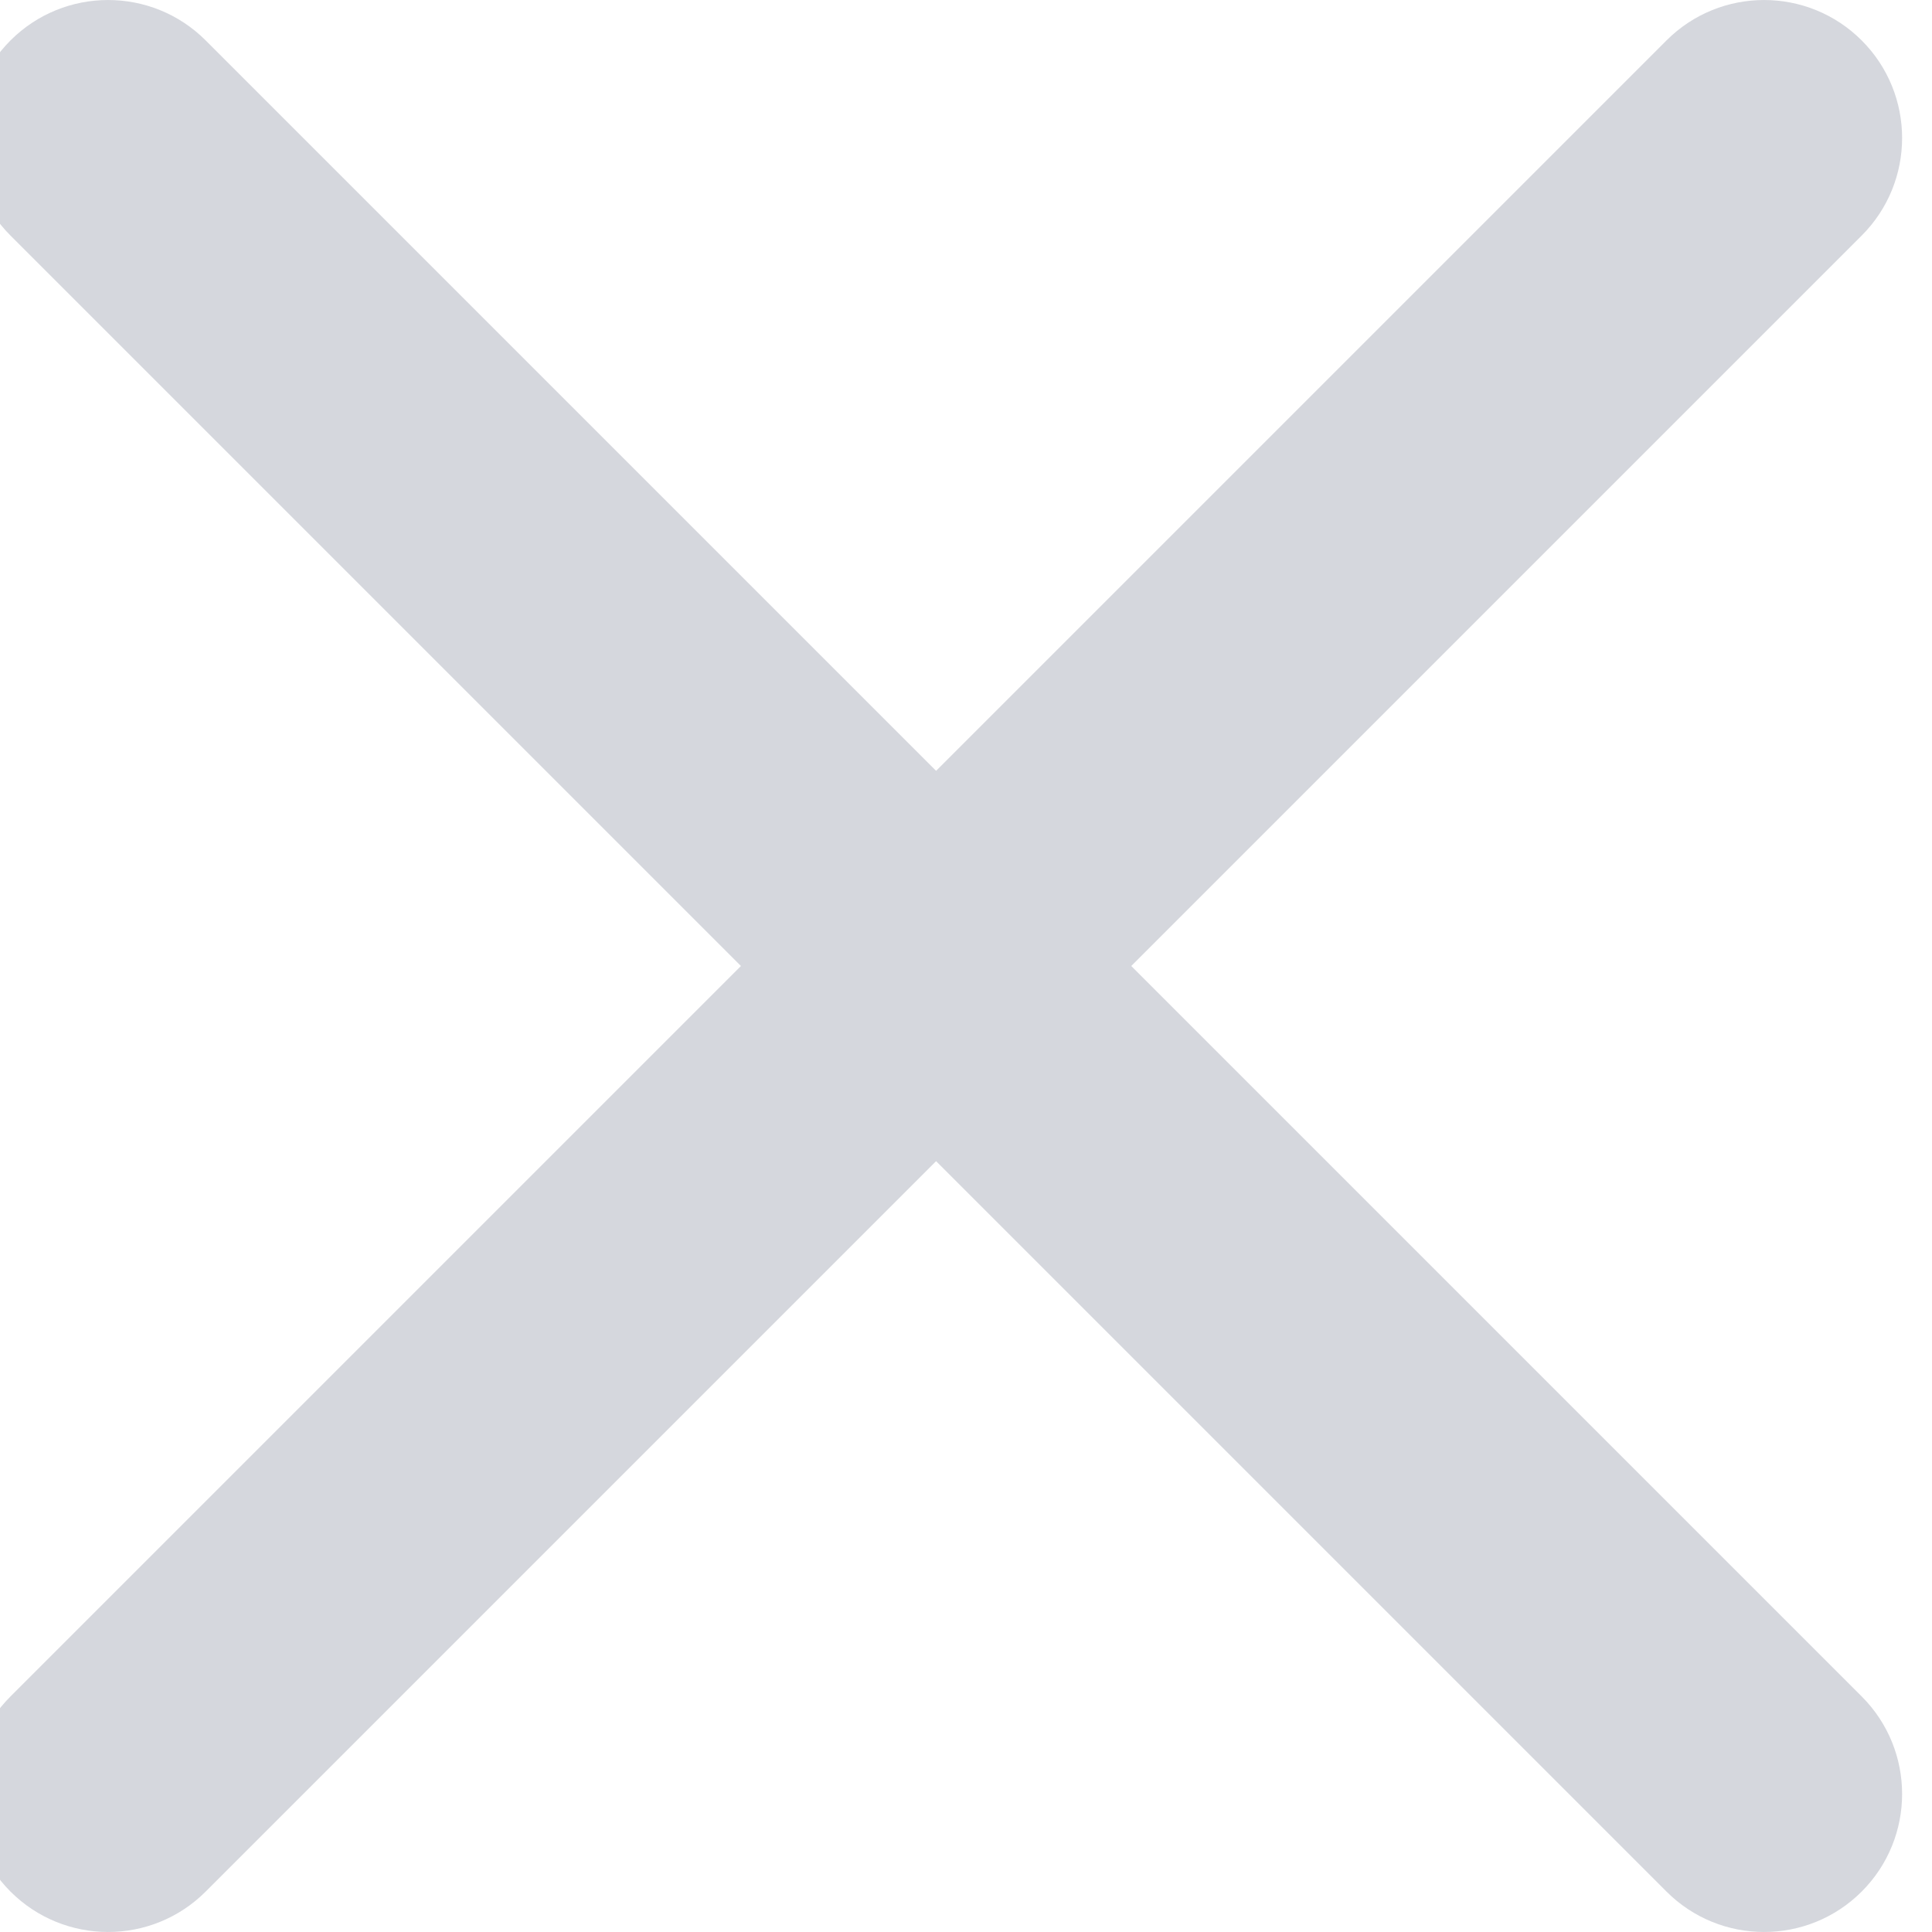 <svg width="28" height="28" viewBox="0 0 28 28" fill="none" xmlns="http://www.w3.org/2000/svg" xmlns:xlink="http://www.w3.org/1999/xlink">
<path d="M26.981,3.414C27.762,2.633 27.762,1.367 26.981,0.586C26.2,-0.195 24.933,-0.195 24.152,0.586L26.981,3.414ZM0.152,24.586C-0.629,25.367 -0.629,26.633 0.152,27.414C0.933,28.195 2.2,28.195 2.981,27.414L0.152,24.586ZM24.152,0.586L0.152,24.586L2.981,27.414L26.981,3.414L24.152,0.586Z" fill="#D5D7DD"/>
<path d="M24.152,27.414C24.933,28.195 26.2,28.195 26.981,27.414C27.762,26.633 27.762,25.367 26.981,24.586L24.152,27.414ZM2.981,0.586C2.2,-0.195 0.933,-0.195 0.152,0.586C-0.629,1.367 -0.629,2.633 0.152,3.414L2.981,0.586ZM26.981,24.586L2.981,0.586L0.152,3.414L24.152,27.414L26.981,24.586Z" fill="#D5D7DD"/>
</svg>
